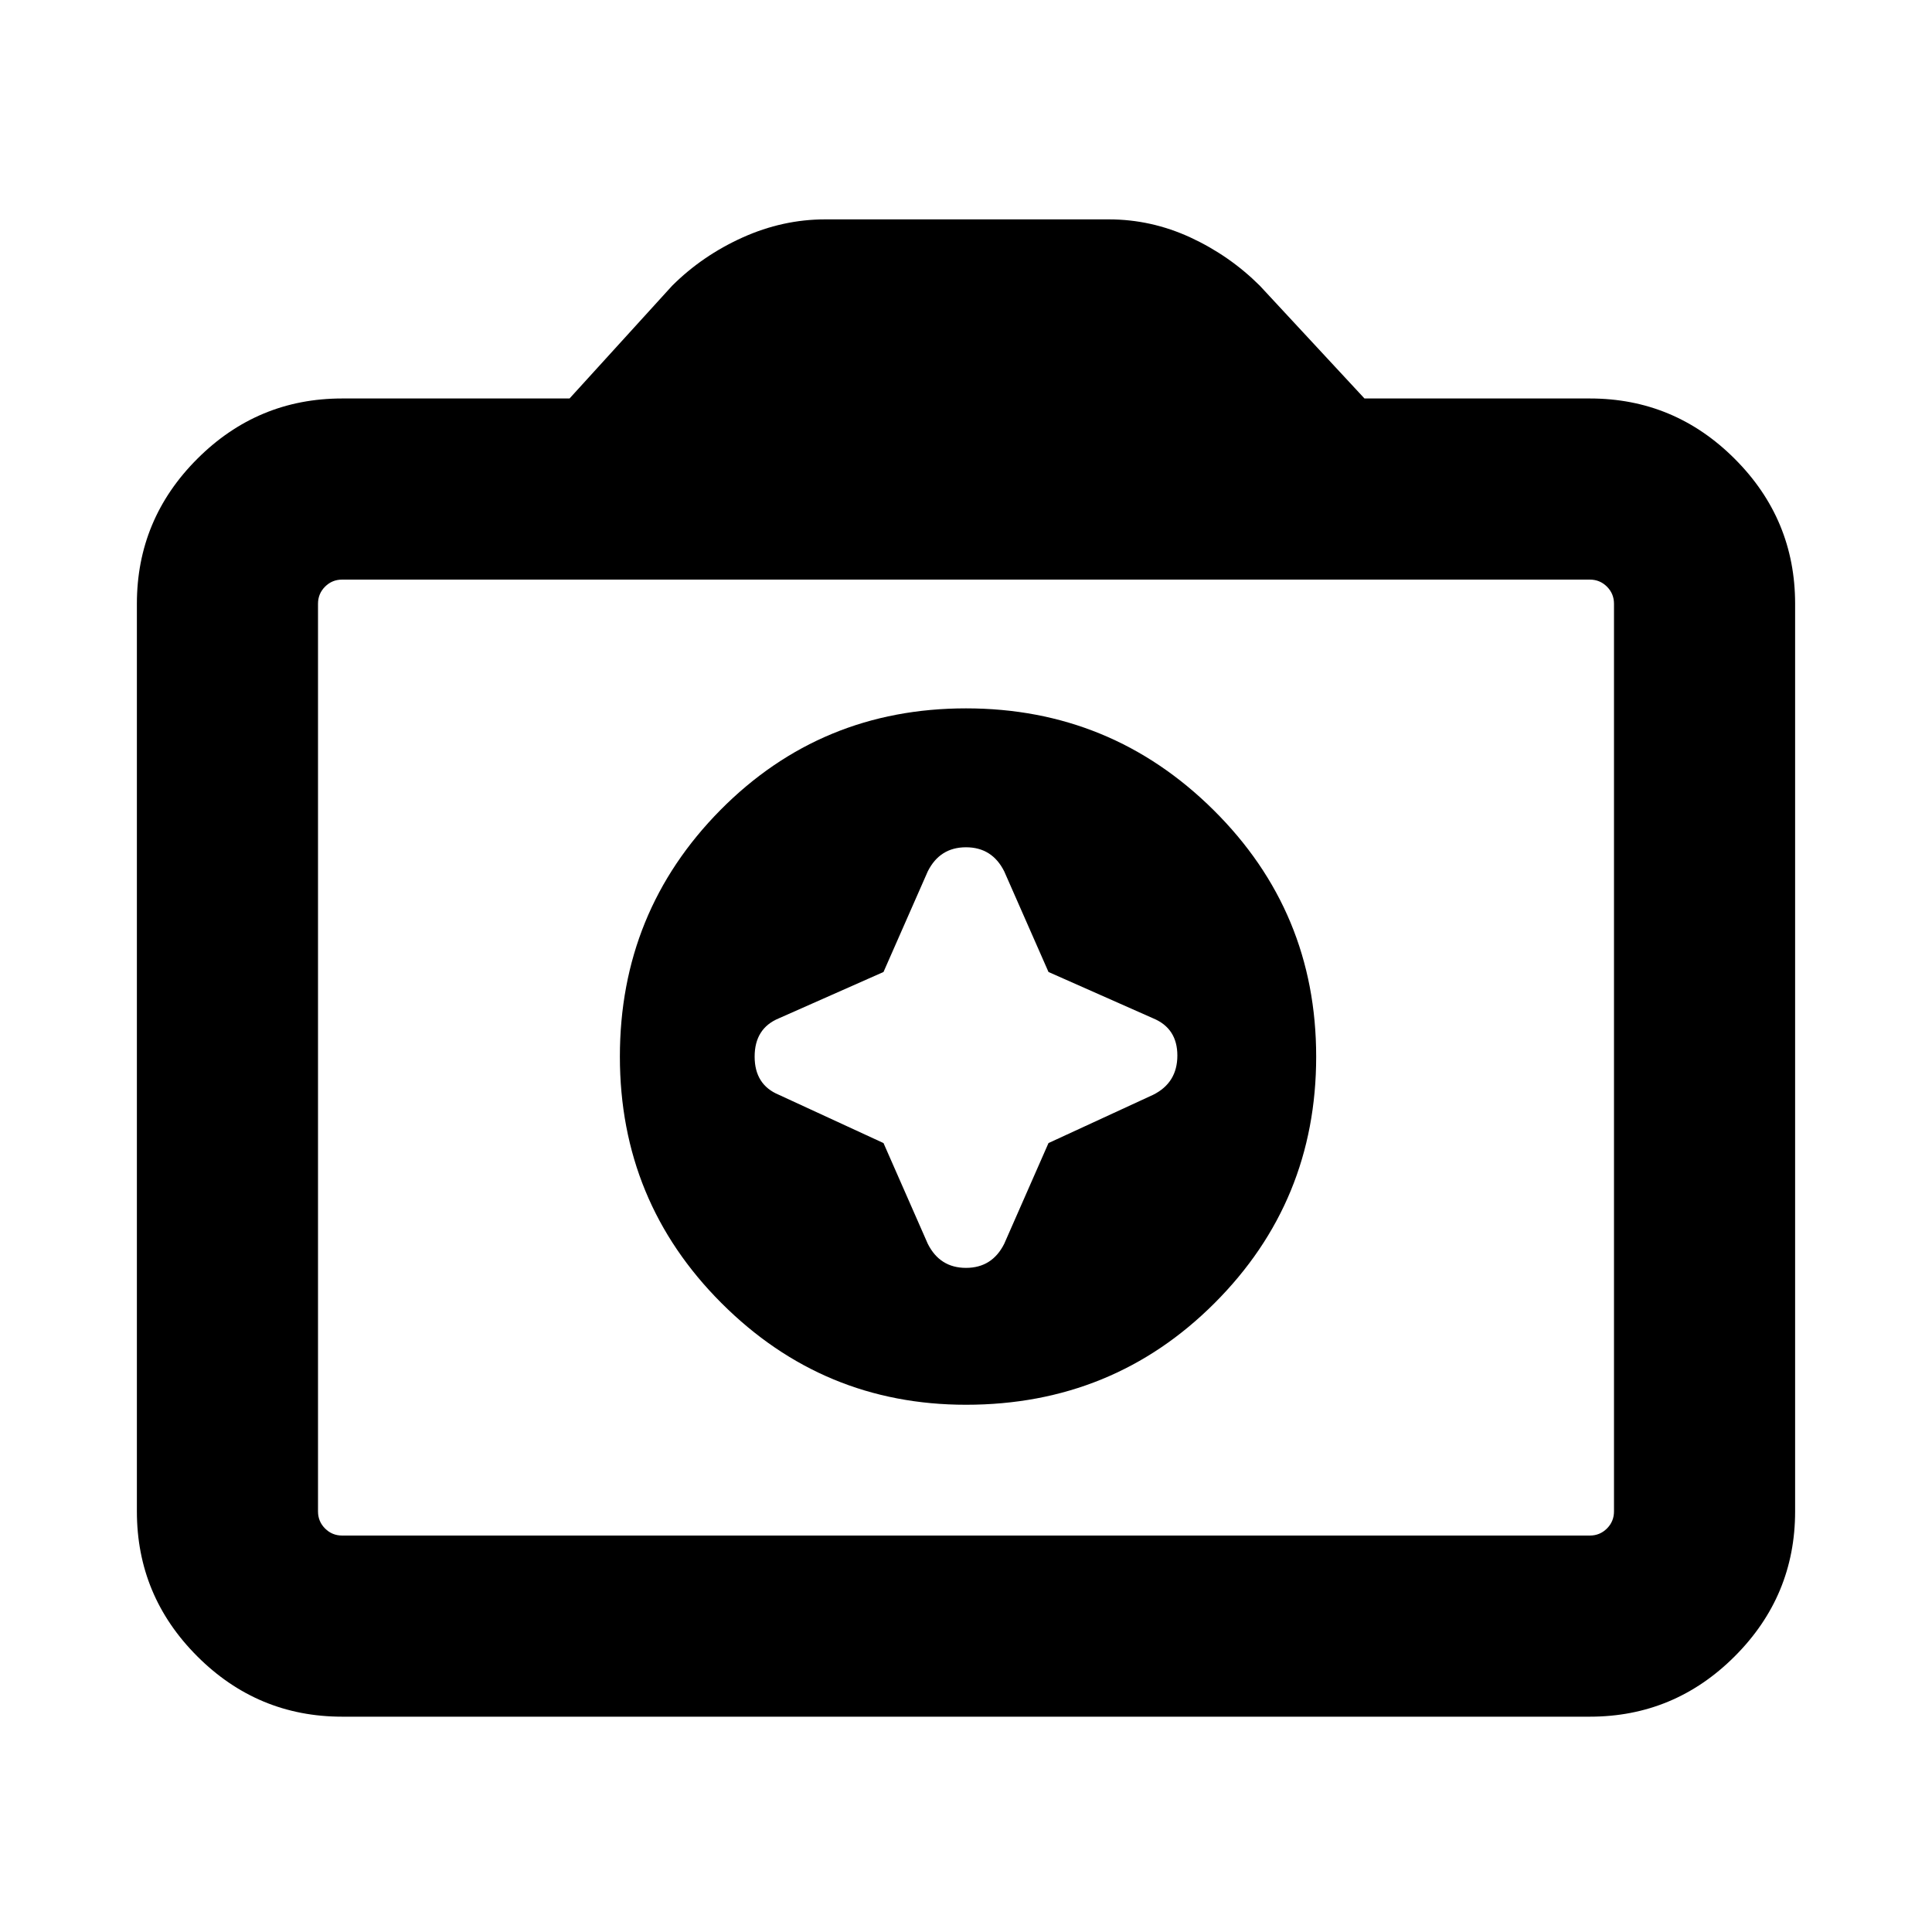 <svg xmlns="http://www.w3.org/2000/svg" height="20" width="20"><path d="M10 14.542q1.521 0 2.573-1.052t1.052-2.552q0-1.5-1.063-2.553Q11.5 7.333 10 7.333q-1.5 0-2.542 1.052-1.041 1.053-1.041 2.553t1.052 2.552Q8.521 14.542 10 14.542Zm-.854-4.48.458-1.041q.125-.25.396-.25t.396.25l.458 1.041 1.084.48q.25.104.25.385t-.25.406l-1.084.5-.458 1.042q-.125.25-.396.25t-.396-.25l-.458-1.042-1.084-.5q-.25-.104-.25-.395 0-.292.25-.396Zm-5.604 7.709q-.875 0-1.5-.625t-.625-1.5V6.25q0-.875.625-1.5t1.5-.625h2.354l1.062-1.167q.313-.312.73-.5.416-.187.854-.187h2.937q.438 0 .844.187.406.188.719.5l1.083 1.167h2.333q.875 0 1.5.625t.625 1.5v9.396q0 .875-.625 1.5t-1.5.625Zm12.916-1.875q.104 0 .177-.073t.073-.177V6.25q0-.104-.073-.177T16.458 6H3.542q-.104 0-.177.073t-.073.177v9.396q0 .104.073.177t.177.073ZM10 10.938Z"/></svg>